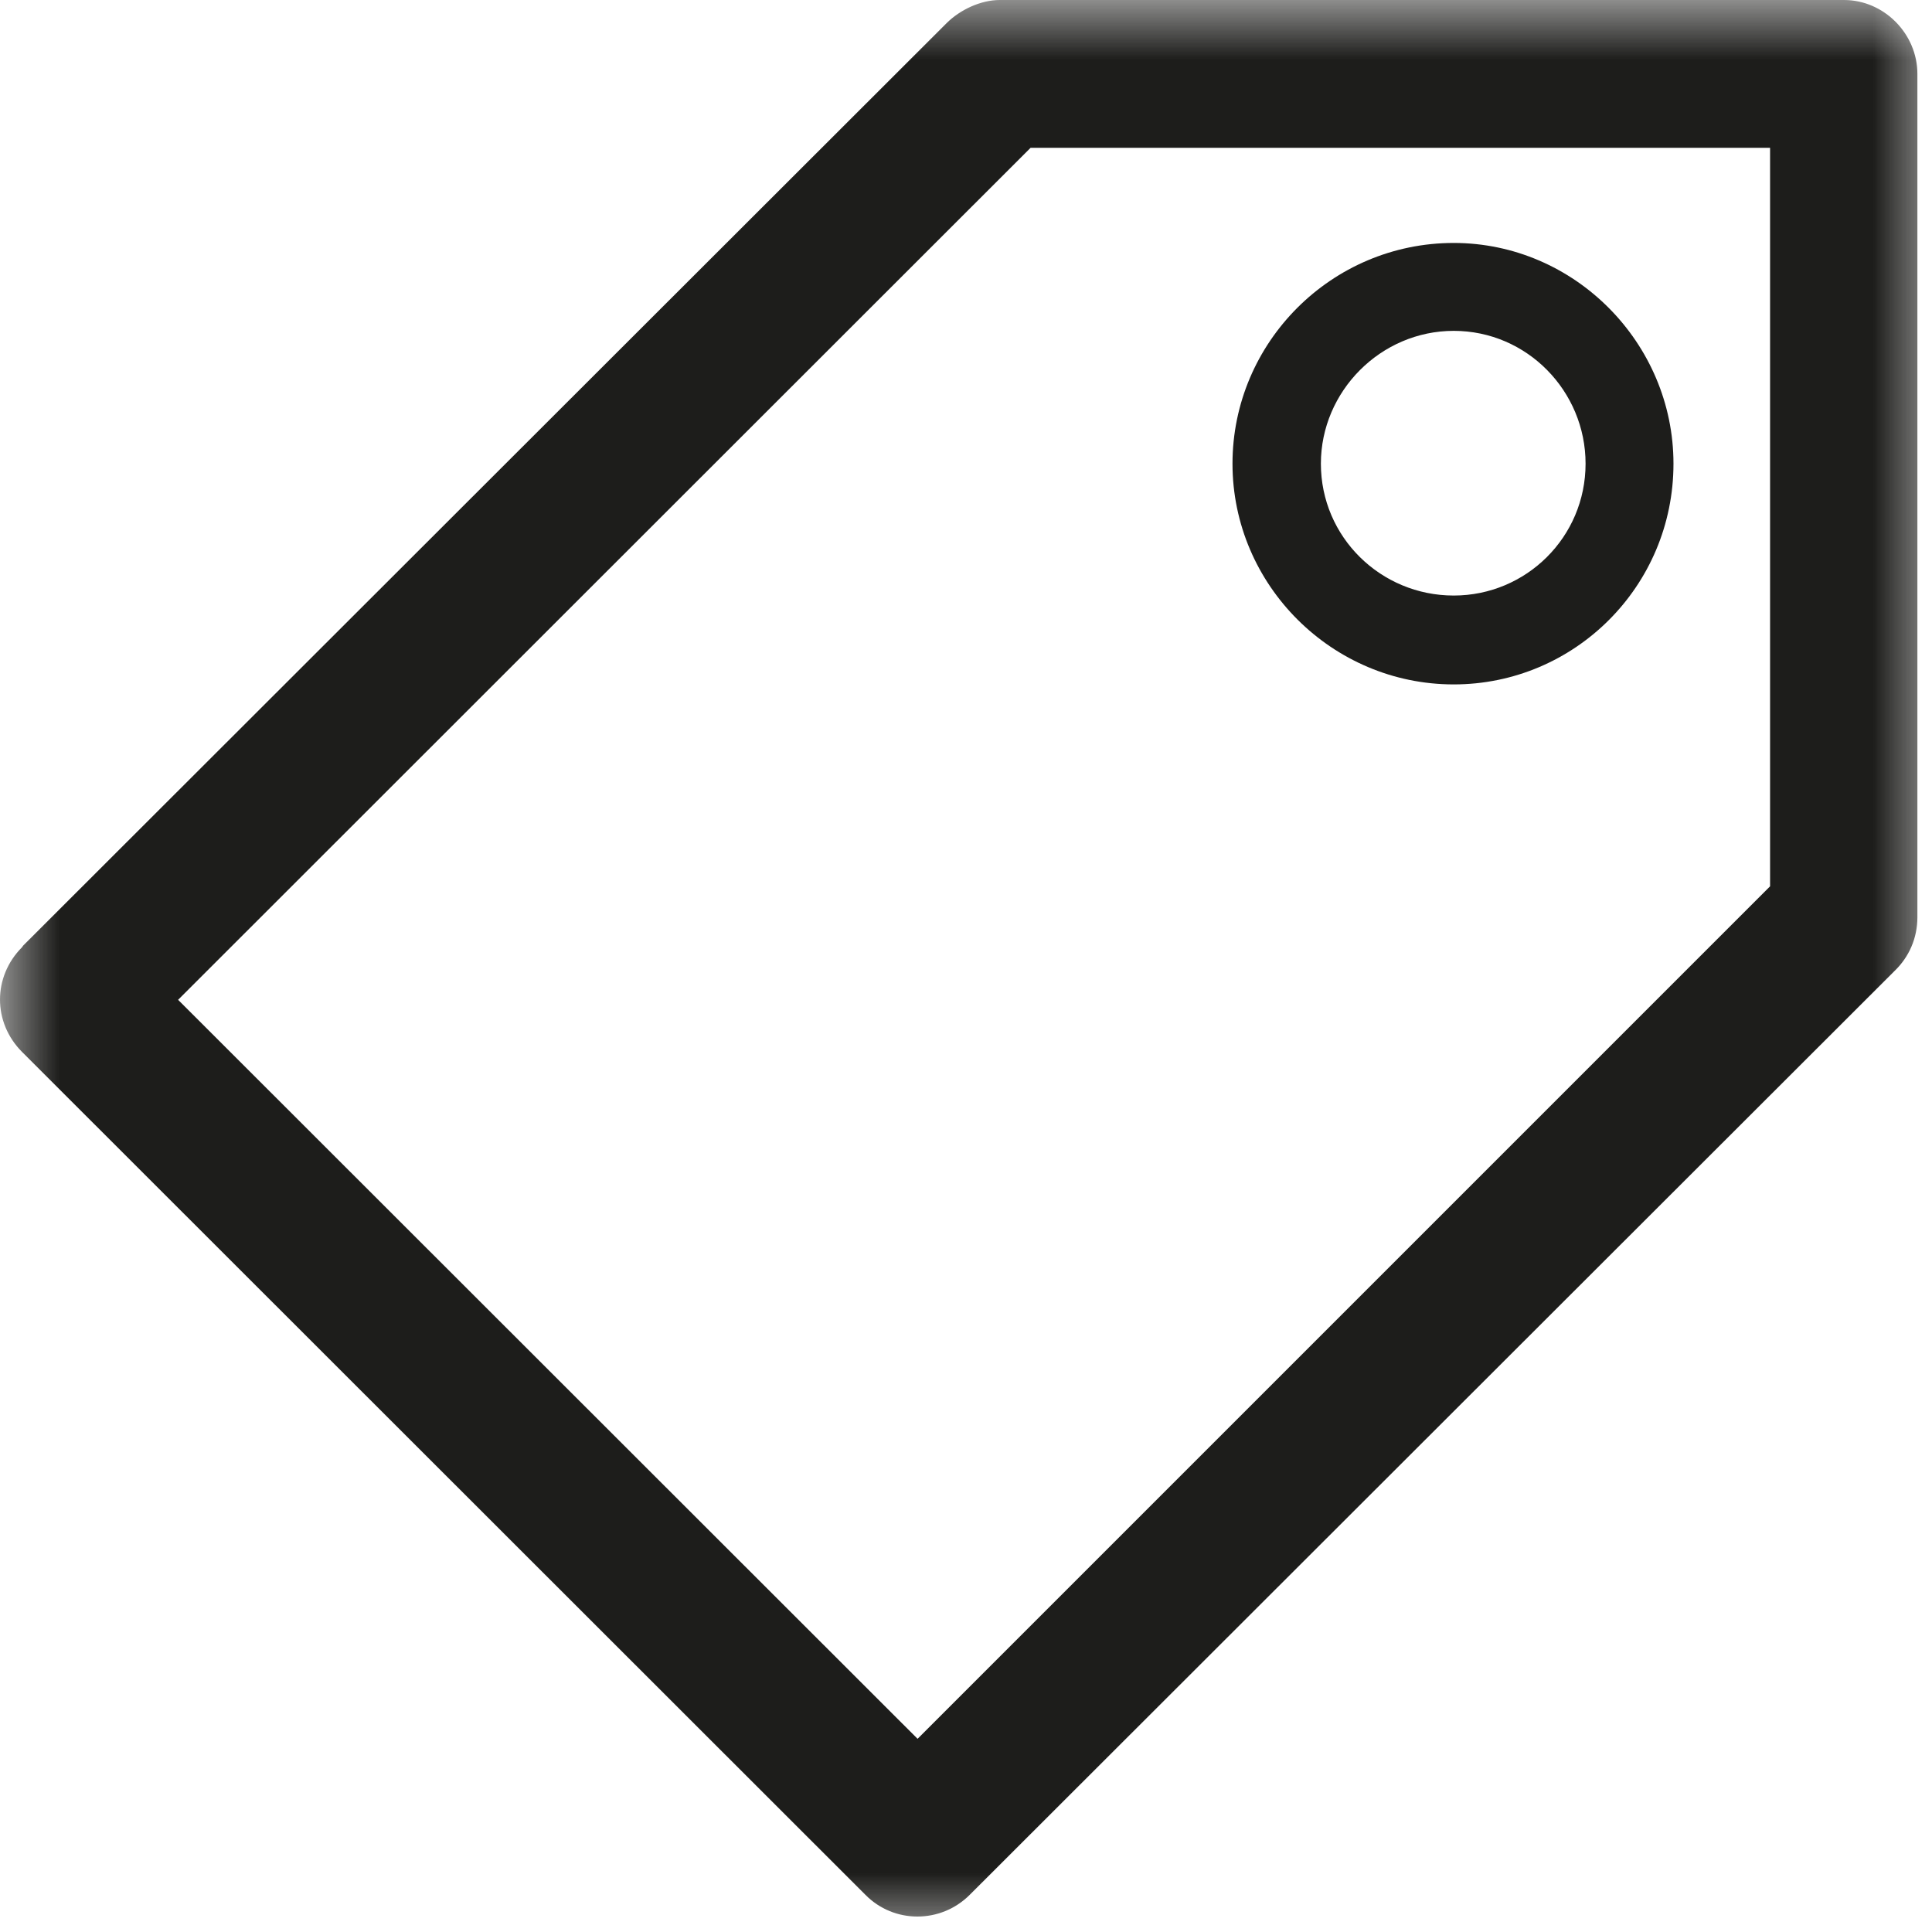<?xml version="1.0" encoding="UTF-8"?>
<svg width="16px" height="16px" viewBox="0 0 16 16" version="1.1" xmlns="http://www.w3.org/2000/svg" xmlns:xlink="http://www.w3.org/1999/xlink">
    <title>icon_tag</title>
    <defs>
        <polygon id="path-1" points="0 0 16 0 16 16 0 16"></polygon>
    </defs>
    <g id="wireframe2_web" stroke="none" stroke-width="1" fill="none" fill-rule="evenodd">
        <g id="G_Events_Upcoming_default_zh" transform="translate(-636, -840)">
            <g id="Upcoming_default" transform="translate(550, 510)">
                <g id="events" transform="translate(0, 140)">
                    <g id="card" transform="translate(46, 92)">
                        <g id="tag" transform="translate(40, 90)">
                            <g id="icon_tag" transform="translate(0, 8)">
                                <mask id="mask-2" fill="white">
                                    <use xlink:href="#path-1"></use>
                                </mask>
                                <g id="Clip-2"></g>
                                <path d="M12.039,2.74 L12.039,2.74 C12.647,2.74 13.131,3.24 13.131,3.84 C13.131,4.448 12.639,4.932 12.039,4.932 C11.435,4.932 10.939,4.448 10.939,3.84 C10.939,3.24 11.435,2.74 12.039,2.74 L12.039,2.74 Z M12.039,5.668 L12.039,5.668 C13.039,5.668 13.859,4.856 13.859,3.84 C13.859,2.84 13.039,2.012 12.039,2.012 C11.027,2.012 10.207,2.836 10.207,3.84 C10.207,4.844 11.031,5.668 12.039,5.668 L12.039,5.668 Z M14.659,7.34 L14.659,7.34 L7.599,14.4 L1.475,8.28 L8.535,1.224 L14.659,1.224 L14.659,7.34 Z M15.271,0 L8.279,0 C8.123,0 7.951,0.08 7.839,0.192 L0.191,7.832 L0.183,7.844 C-0.061,8.088 -0.061,8.468 0.183,8.712 L7.167,15.692 C7.403,15.932 7.791,15.932 8.031,15.692 L15.691,8.04 C15.811,7.924 15.879,7.768 15.879,7.596 L15.879,0.612 C15.879,0.28 15.603,0 15.271,0 L15.271,0 Z" id="Fill-1" fill="#1D1D1B" mask="url(#mask-2)"></path>
                            </g>
                        </g>
                    </g>
                </g>
            </g>
        </g>
    </g>
</svg>